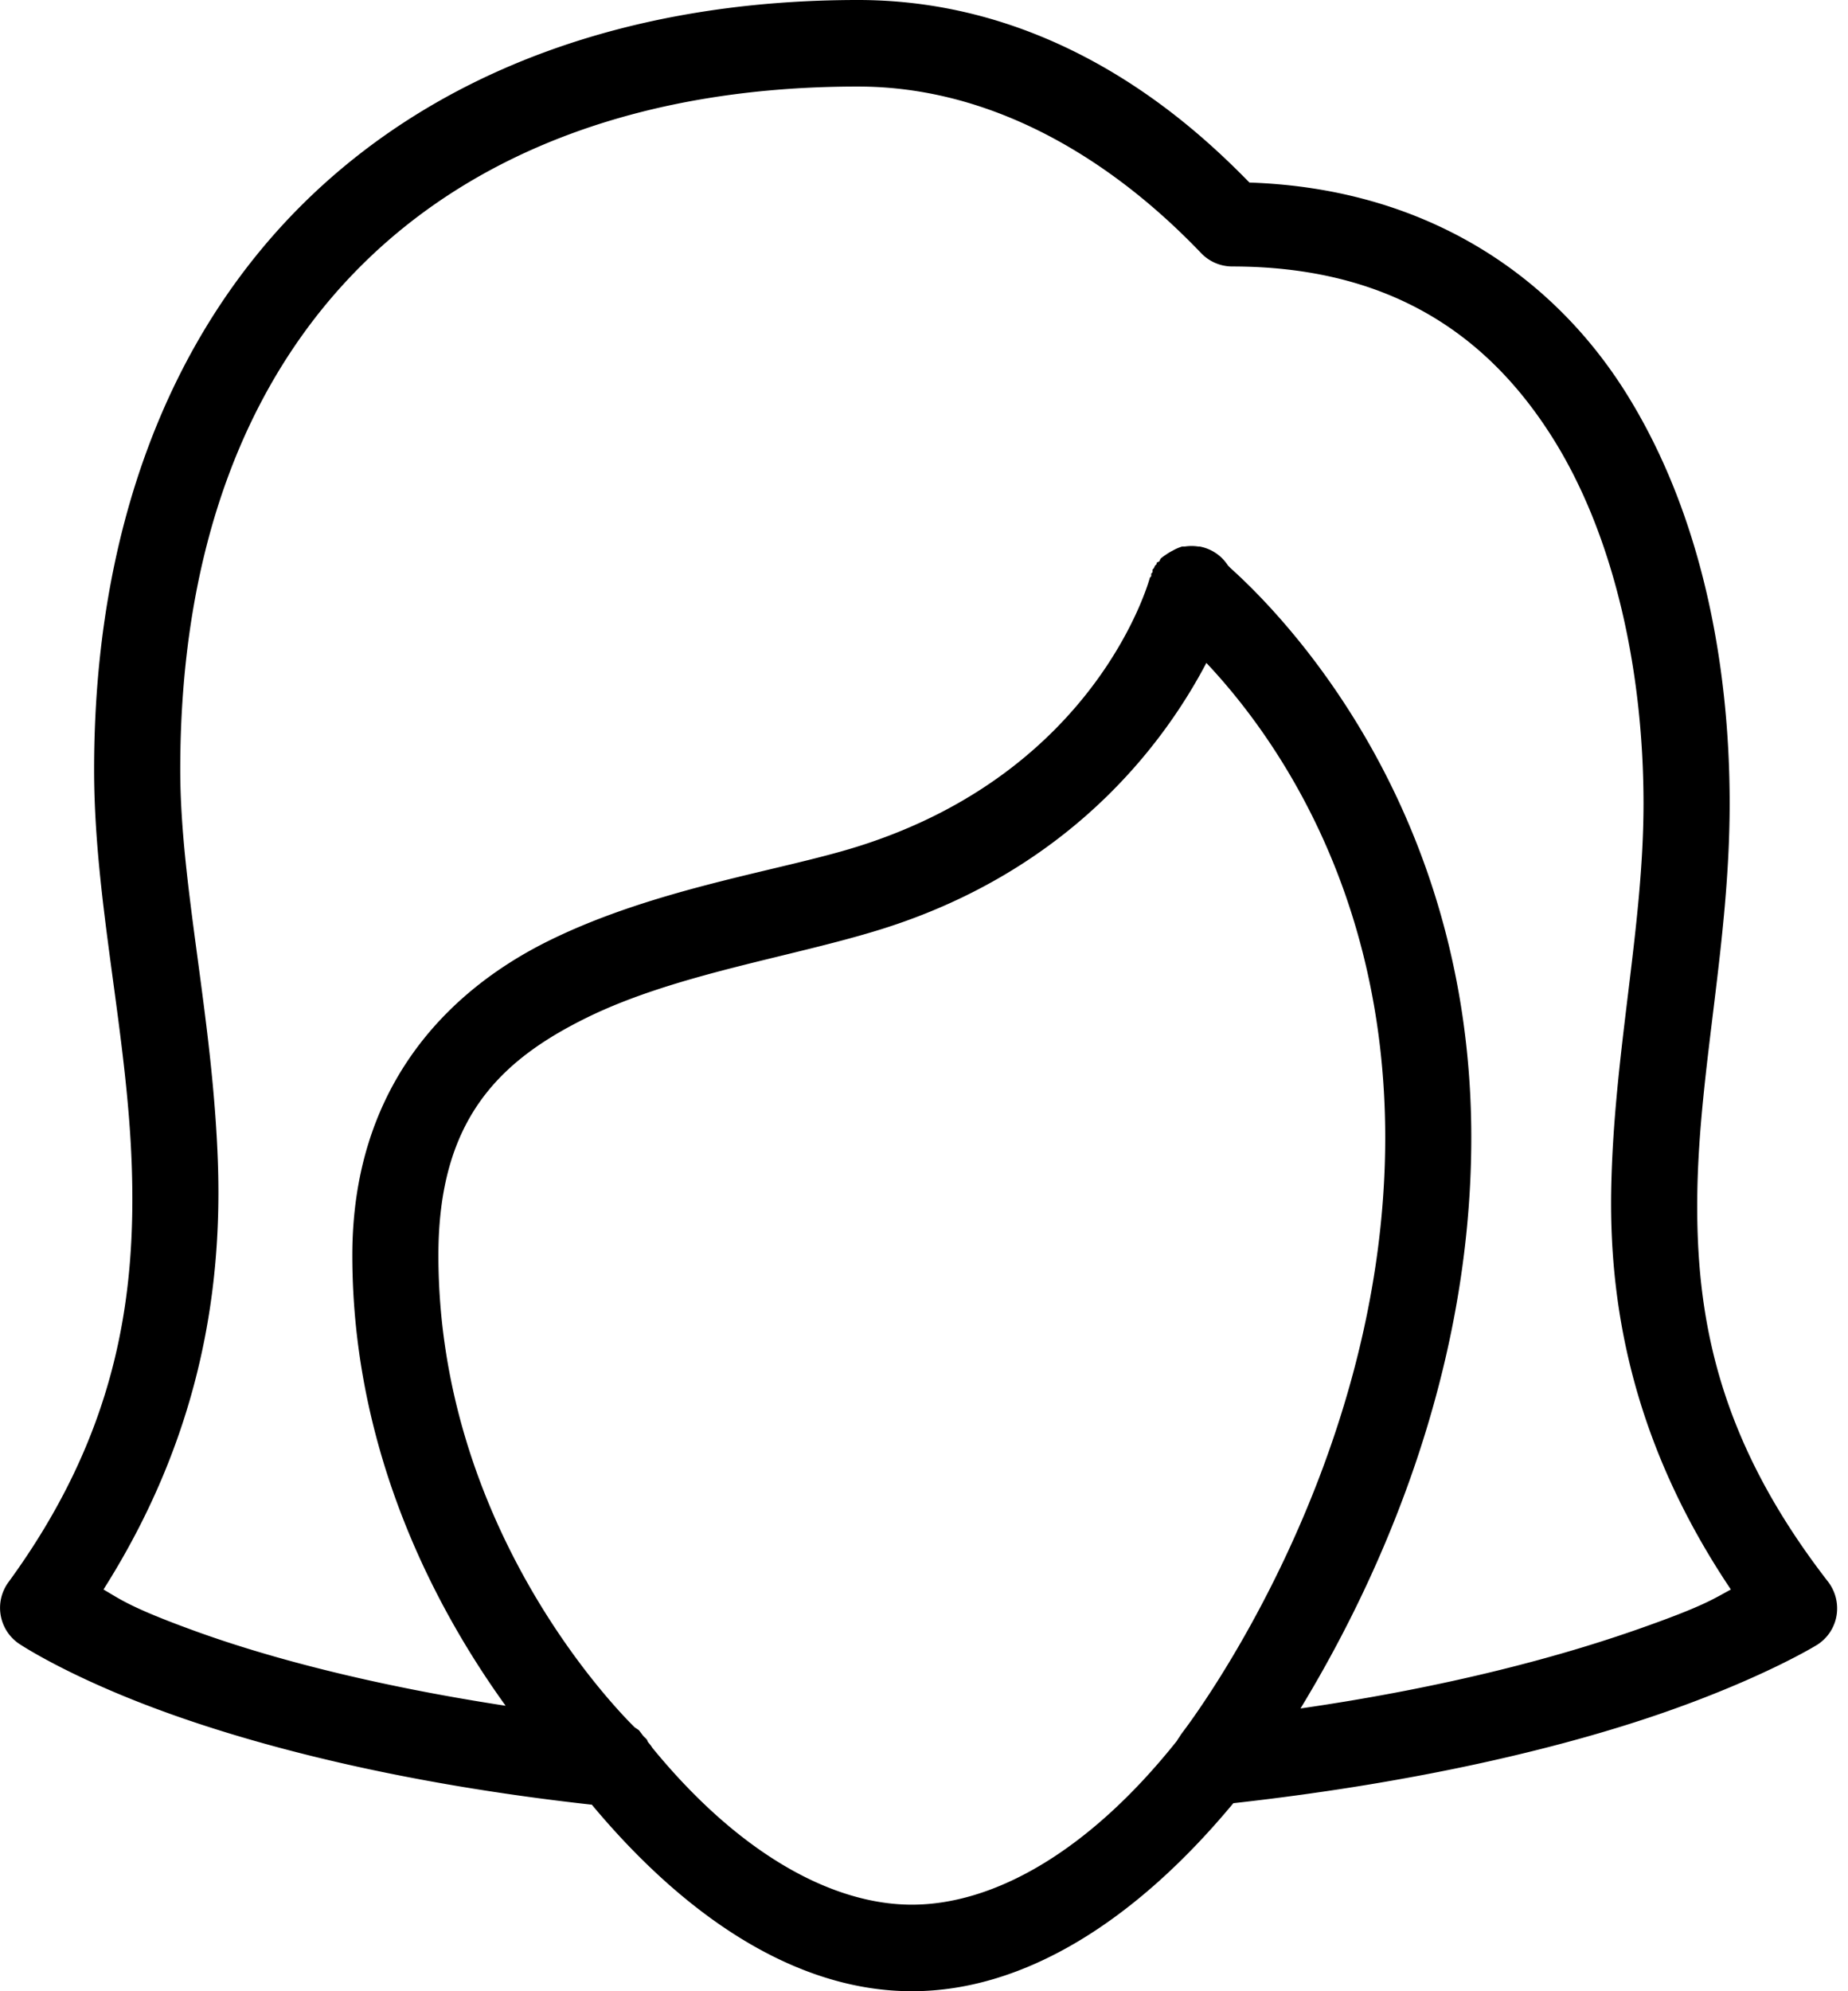 <svg xmlns="http://www.w3.org/2000/svg" width="26" height="28" viewBox="0 0 26 28">
    <g fill="none" fill-rule="evenodd">
        <path stroke="#CFCFCF" d="M-46.5-22.5h163v75h-163z"/>
        <path fill="#000" fill-rule="nonzero" d="M12.072 0C8.874 0 6.173.984 4.276 2.853c-1.897 1.87-2.952 4.604-2.952 7.97 0 1.853.466 3.69.53 5.574.064 1.883-.225 3.787-1.74 5.858a.61.61 0 0 0 .15.856s.68.46 2.025.951c1.306.478 3.305 1.011 6.018 1.313h.018C9.693 27.015 11.25 28 12.83 28c1.585 0 3.153-.994 4.522-2.644 2.727-.304 4.766-.82 6.112-1.294 1.384-.487 2.1-.932 2.1-.932a.605.605 0 0 0 .275-.413.616.616 0 0 0-.123-.48c-1.545-1.995-1.862-3.71-1.836-5.46.026-1.75.455-3.535.455-5.478 0-1.96-.393-4.09-1.476-5.802-1.048-1.652-2.825-2.848-5.28-2.93C16.848 1.822 14.948 0 12.072 0zm0 1.217c2.465 0 4.23 1.722 4.825 2.34.114.121.27.188.435.19 2.224 0 3.598.966 4.504 2.397.906 1.431 1.287 3.367 1.287 5.155 0 1.752-.424 3.528-.455 5.46-.026 1.742.362 3.623 1.684 5.592-.25.135-.387.235-1.286.551-1.086.383-2.668.818-4.769 1.122.935-1.536 2.403-4.474 2.403-8.027 0-4.66-2.658-7.354-3.387-8.008l-.037-.038a.604.604 0 0 0-.398-.266h-.019a.631.631 0 0 0-.189 0h-.038a.656.656 0 0 0-.132.057.77.77 0 0 0-.095.057.575.575 0 0 0-.076.057.284.284 0 0 0-.018.038.282.282 0 0 0-.038.019v.02l-.02.018a.284.284 0 0 0-.018.038l-.019.02v.037l-.019.02v.037l-.019.02s-.717 2.722-4.125 3.785c-1.09.34-2.82.58-4.314 1.312-1.495.732-2.782 2.114-2.782 4.432 0 2.815 1.214 5.027 2.157 6.334-1.94-.297-3.41-.699-4.408-1.065-.878-.32-1.02-.437-1.25-.57 1.323-2.086 1.673-4.128 1.61-5.992-.07-2.05-.53-3.902-.53-5.536 0-3.117.936-5.5 2.573-7.114 1.636-1.614 4.009-2.492 6.963-2.492zm4.9 8.104c.893.946 2.517 3.143 2.517 6.676 0 4.601-2.736 8.213-2.857 8.37a.793.793 0 0 0-.038.057.793.793 0 0 0-.037.057c-1.256 1.576-2.59 2.302-3.728 2.302-1.11 0-2.422-.704-3.652-2.207a.577.577 0 0 0-.057-.076c-.01-.012-.01-.026-.019-.038a.287.287 0 0 0-.038-.038l-.018-.02s-.05-.068-.057-.075a.788.788 0 0 0-.057-.038c-.305-.3-2.763-2.84-2.763-6.639 0-1.902.852-2.737 2.1-3.348 1.25-.61 2.867-.844 4.126-1.236 2.7-.842 4.011-2.665 4.579-3.747z"/>
    </g>
</svg>
